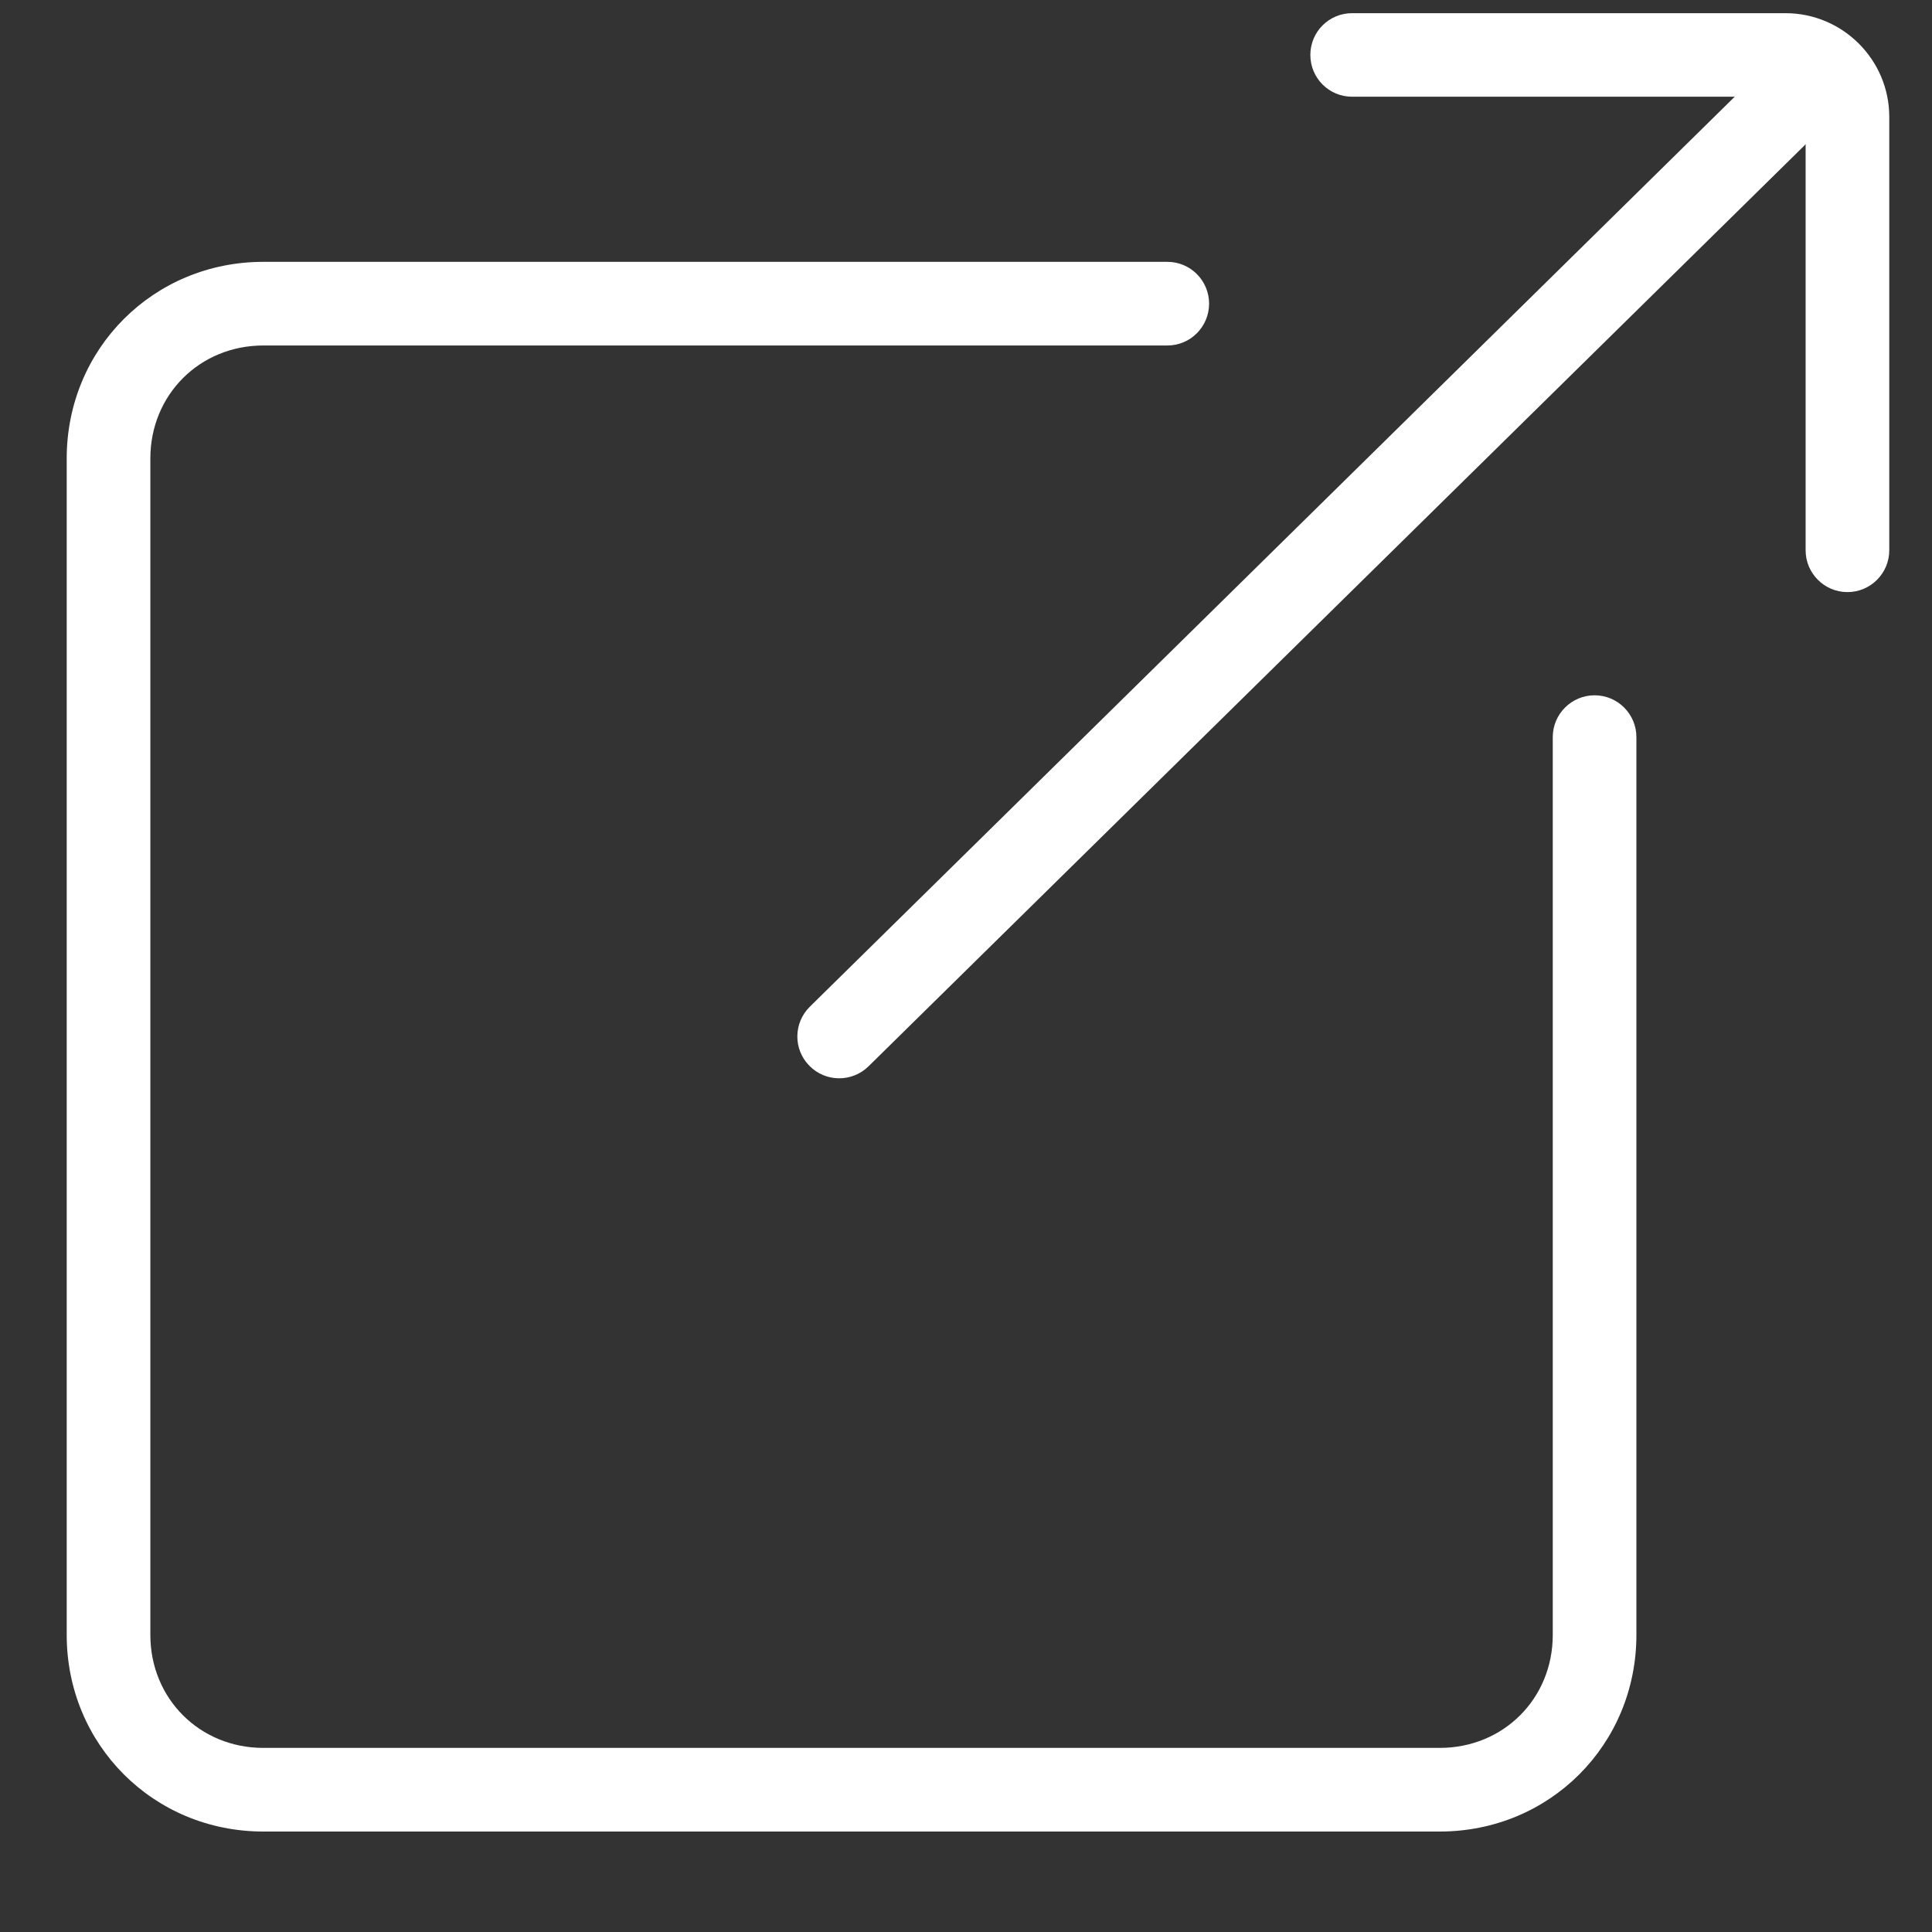 <svg width="17" height="17" viewBox="0 0 17 17" fill="none" xmlns="http://www.w3.org/2000/svg">
<rect x="0" y="0" width="17" height="17" fill="#333333" stroke="none"/>
<path fill-rule="evenodd" clip-rule="evenodd" d="M2.317 3.04C1.757 3.04 1.323 3.474 1.323 4.034V14.386C1.323 14.946 1.757 15.38 2.317 15.38H12.669C13.229 15.38 13.663 14.946 13.663 14.386V6.486C13.663 6.283 13.828 6.118 14.031 6.118C14.234 6.118 14.399 6.283 14.399 6.486V14.386C14.399 15.352 13.635 16.116 12.669 16.116H2.317C1.351 16.116 0.587 15.352 0.587 14.386V4.034C0.587 3.068 1.351 2.304 2.317 2.304H10.272C10.475 2.304 10.639 2.469 10.639 2.672C10.639 2.875 10.475 3.04 10.272 3.04H2.317Z" fill="white"/>
<path fill-rule="evenodd" clip-rule="evenodd" d="M11.53 0.483C11.53 0.28 11.694 0.116 11.897 0.116H15.711C16.214 0.116 16.624 0.526 16.624 1.028V4.842C16.624 5.045 16.459 5.21 16.256 5.21C16.053 5.21 15.888 5.045 15.888 4.842V1.028C15.888 0.932 15.808 0.851 15.711 0.851H11.897C11.694 0.851 11.53 0.687 11.53 0.483Z" fill="white"/>
<path fill-rule="evenodd" clip-rule="evenodd" d="M16.091 0.554C16.233 0.698 16.231 0.931 16.087 1.074L7.642 9.383C7.497 9.525 7.264 9.523 7.122 9.378C6.979 9.234 6.981 9.001 7.126 8.858L15.571 0.549C15.716 0.407 15.948 0.409 16.091 0.554Z" fill="white"/>
</svg>
